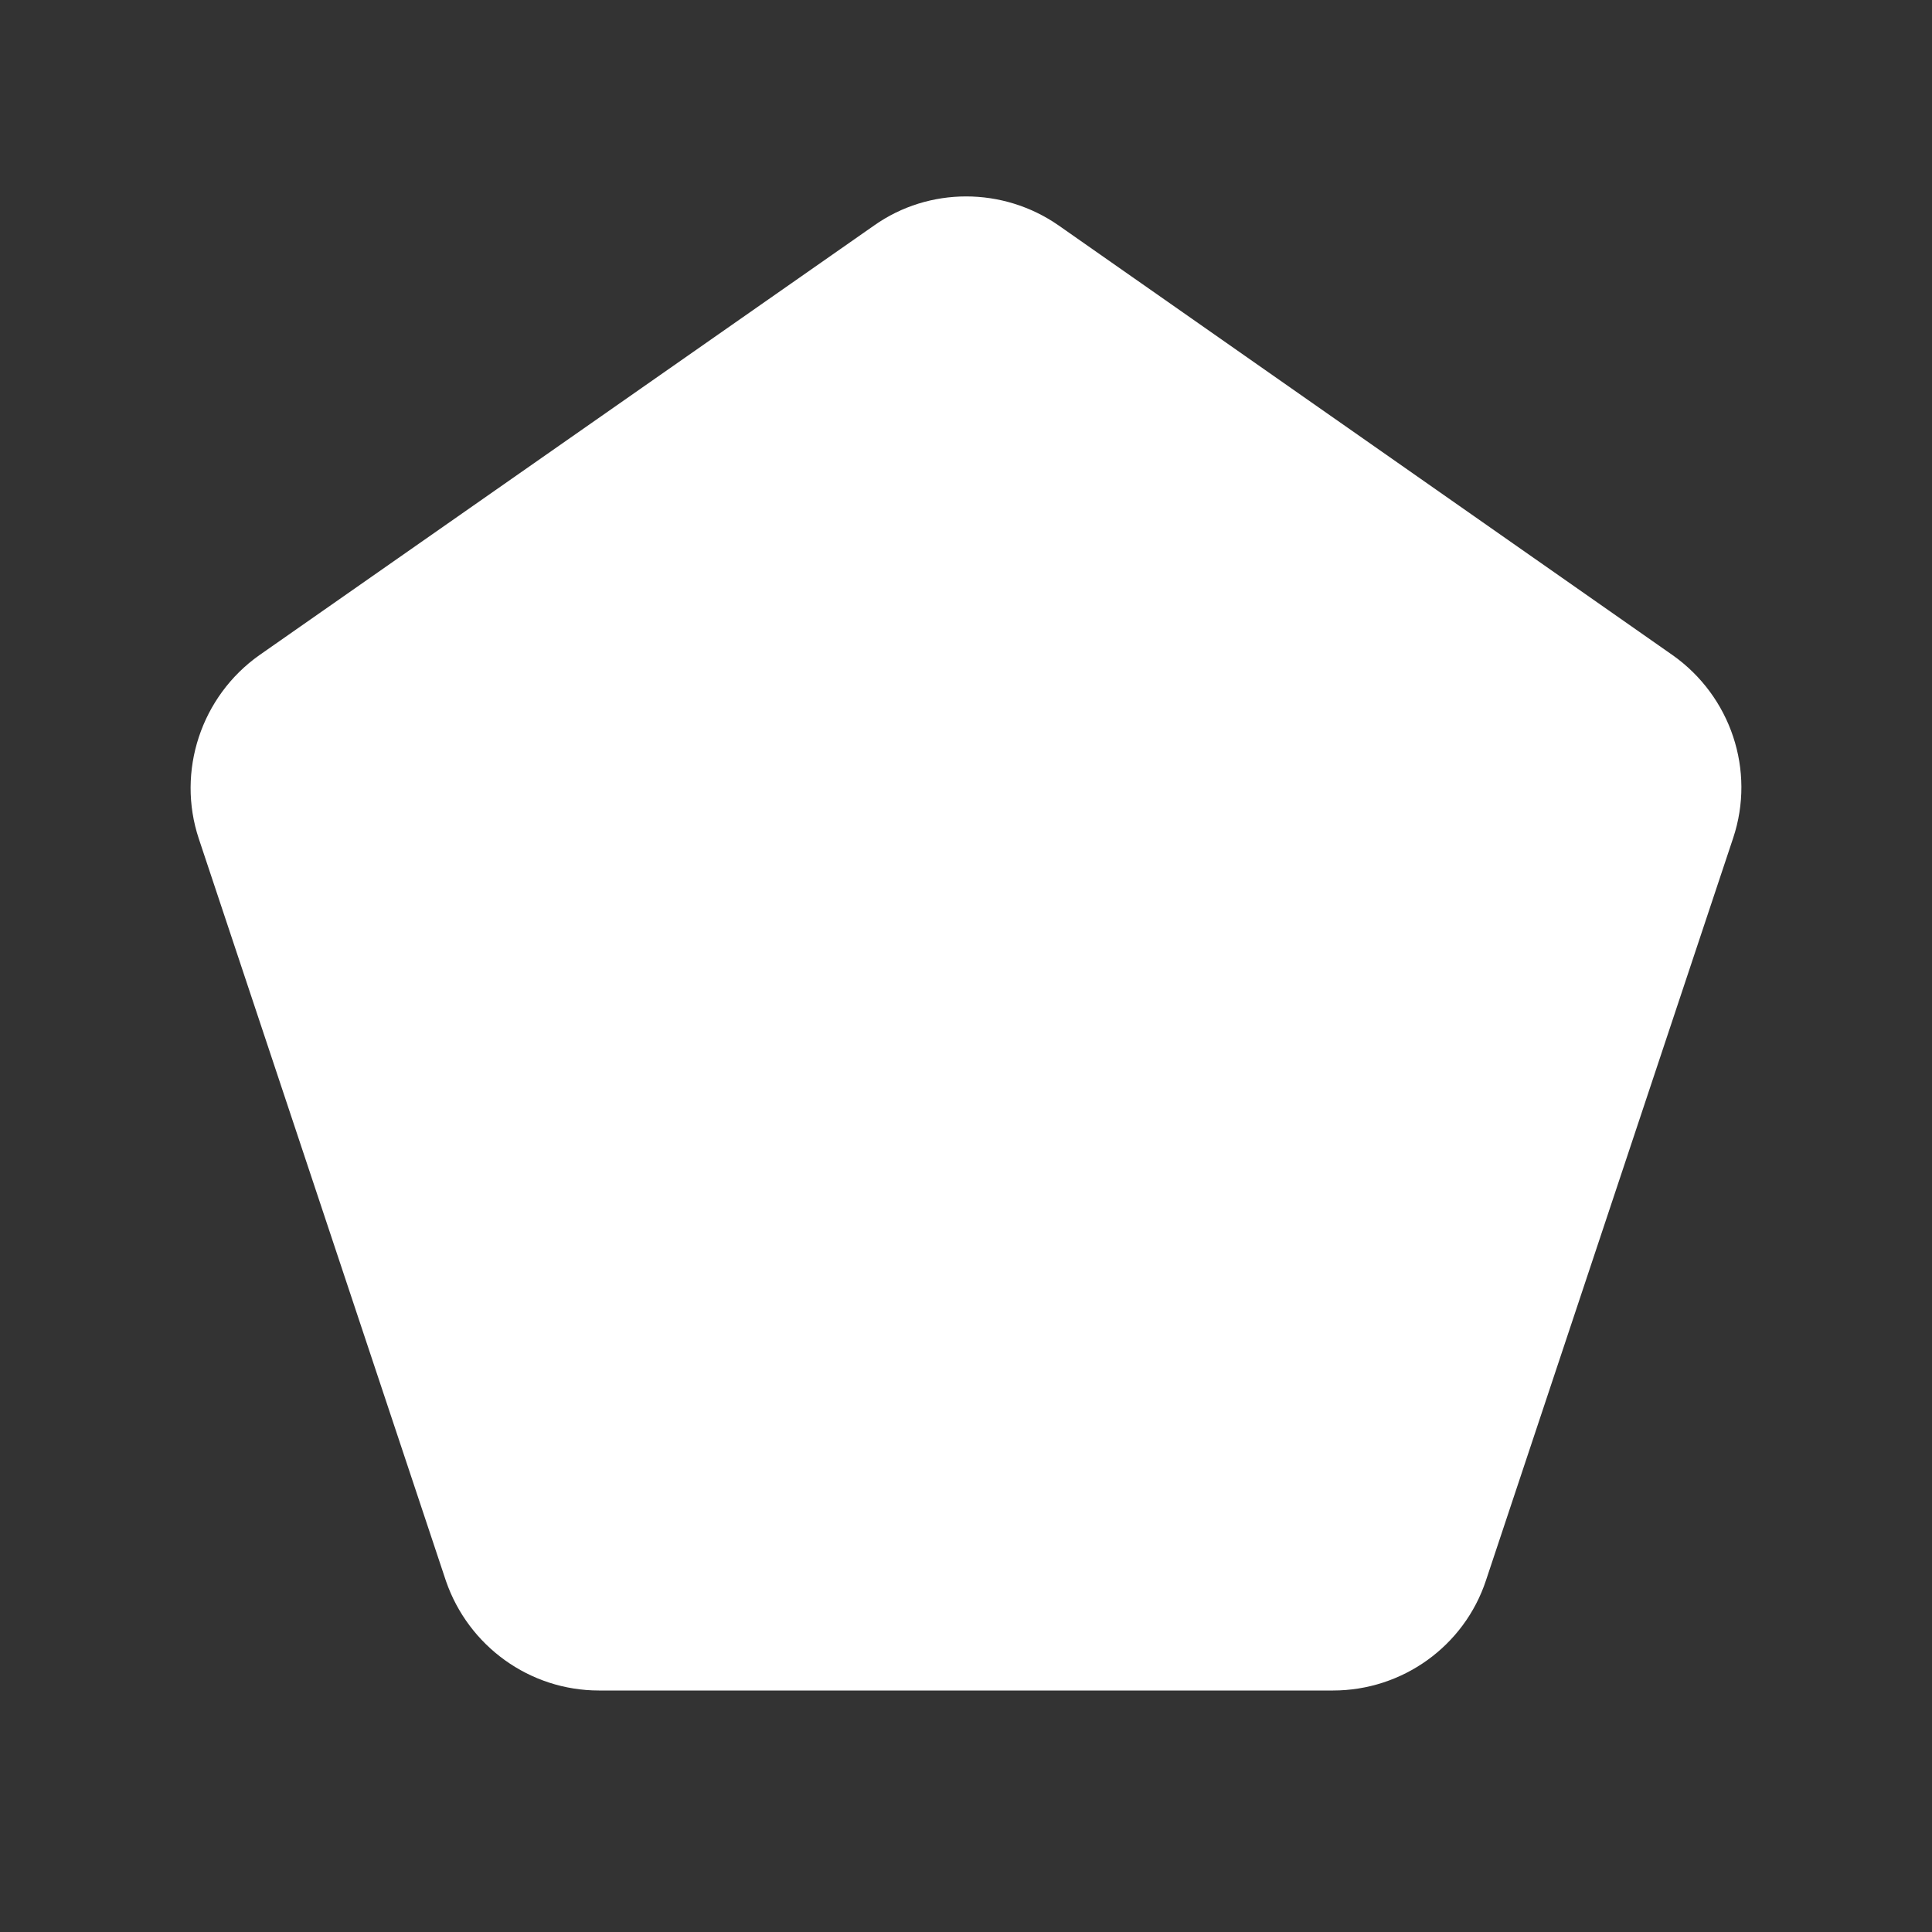 <svg width="24" height="24" viewBox="0 0 24 24" fill="none" xmlns="http://www.w3.org/2000/svg">
<rect x="0" y="0" width="24" height="24" fill="#333333" stroke="none"/>
<path d="M2.47 10.42L5.54 19.64C5.82 20.45 6.58 21 7.44 21H16.56C17.42 21 18.19 20.45 18.46 19.63L21.53 10.41C21.81 9.57 21.5 8.65 20.78 8.14L13.15 2.8C12.46 2.32 11.54 2.32 10.86 2.8L3.22 8.14C2.5 8.65 2.19 9.58 2.47 10.42Z" fill="white"/>
</svg>
